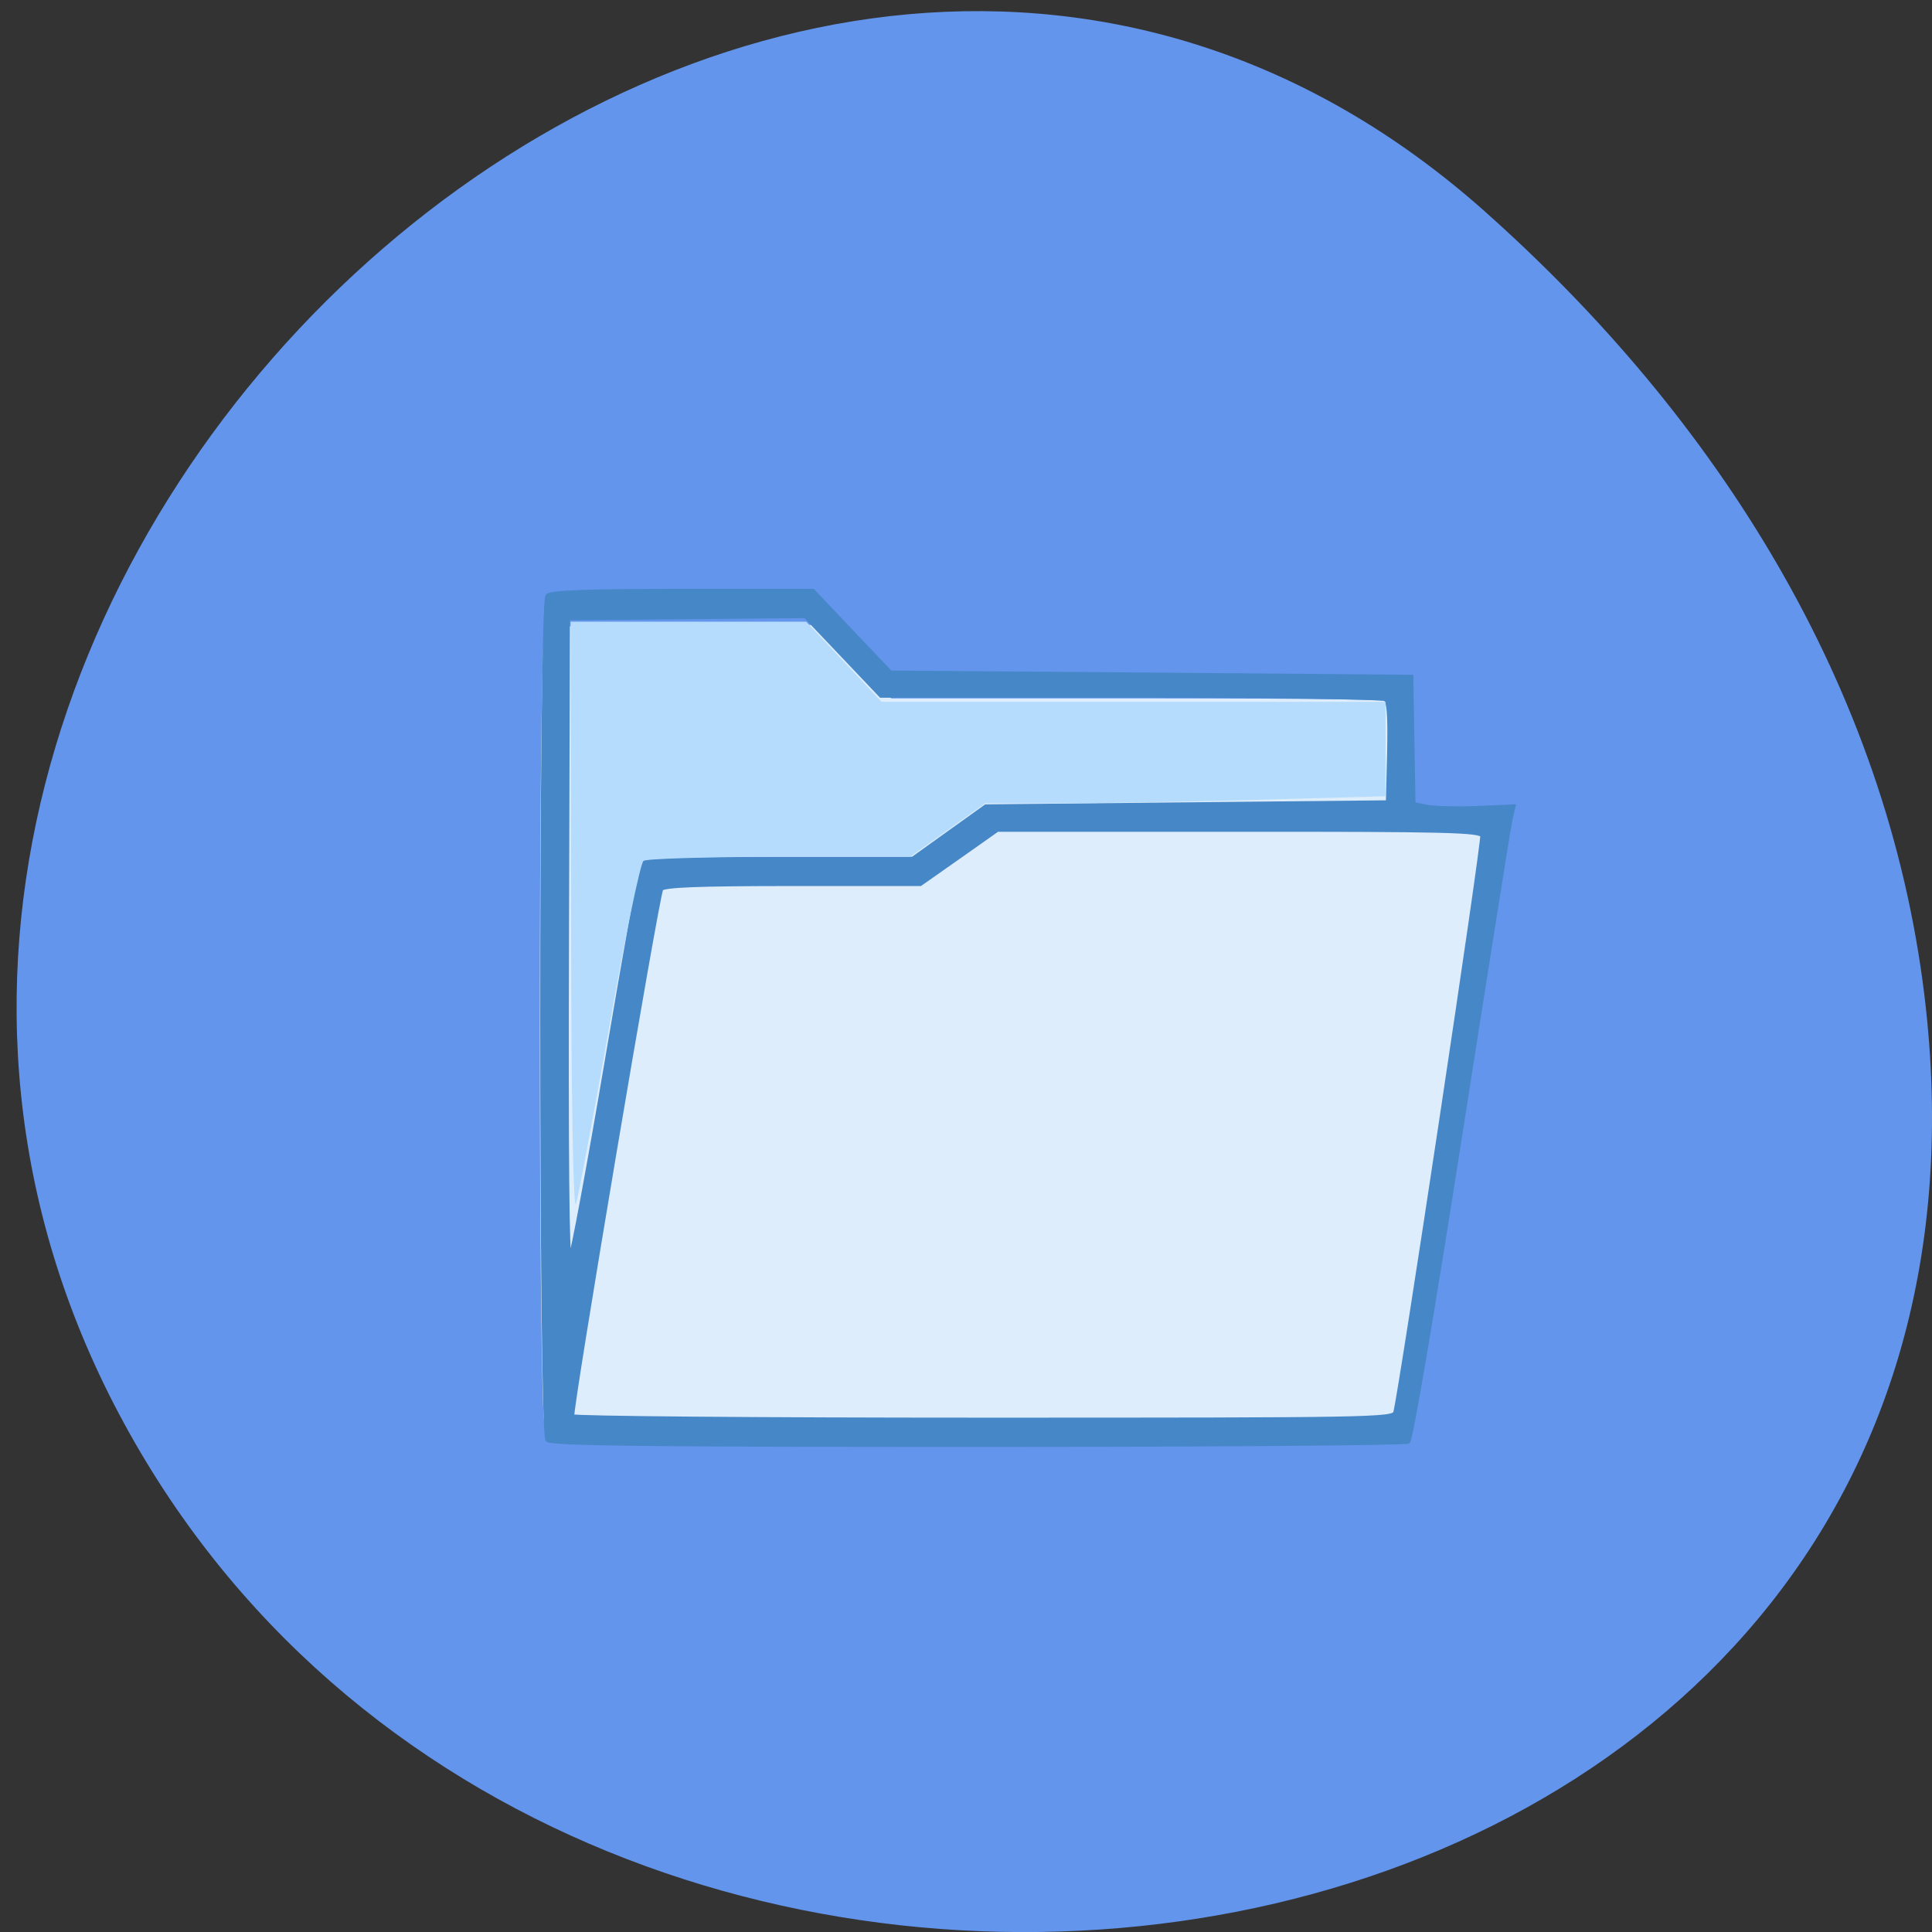 <svg xmlns="http://www.w3.org/2000/svg" viewBox="0 0 48 48"><rect x="0" y="0" width="48" height="48" fill="#333333" stroke="none"/><path d="m 36.887 5.25 c -17.703 -15.742 -44.945 9.09 -33.93 29.879 c 11.137 21.02 47.988 15.418 44.855 -10.395 c -0.934 -7.68 -5.148 -14.348 -10.926 -19.484" fill="#6395ec"/><path d="m 13.535 35.422 c -0.164 -0.168 -0.164 -19.613 0 -19.781 c 0.086 -0.086 0.98 -0.113 3.441 -0.113 h 3.324 l 0.922 0.914 l 0.922 0.91 h 6.328 c 4.797 0 6.355 0.031 6.441 0.117 c 0.078 0.078 0.117 0.559 0.117 1.539 v 1.426 h 1.023 c 0.563 0 1.078 0.039 1.148 0.082 c 0.105 0.07 0.109 0.246 0.023 0.984 c -0.215 1.844 -2.188 13.762 -2.297 13.898 c -0.098 0.117 -1.59 0.137 -10.695 0.137 c -8.105 0 -10.609 -0.027 -10.699 -0.113" fill="#ddedfb"/><path d="m 52.879 233.51 c -1.768 -1.723 -1.768 -199.84 0 -201.6 c 0.884 -0.861 9.927 -1.198 34.604 -1.198 h 33.438 l 9.927 9.775 l 9.927 9.737 l 66.72 0.487 l 66.68 0.524 l 0.563 30.41 l 3.376 0.637 c 1.889 0.337 7.636 0.487 12.821 0.3 l 9.405 -0.375 l -0.844 3.52 c -0.442 1.91 -6.23 35.878 -12.861 75.46 c -7.194 42.918 -12.539 72.28 -13.263 72.73 c -0.643 0.412 -50.28 0.786 -110.24 0.786 c -83.52 0 -109.36 -0.262 -110.24 -1.198 m 217.15 -6.516 c 1.527 -5.43 22.708 -136.58 22.266 -137.82 c -0.482 -1.236 -9.123 -1.461 -62.34 -1.423 h -61.813 l -9.847 6.479 l -9.887 6.479 h -32.795 c -24.03 0 -33.04 0.337 -33.559 1.198 c -1.085 1.723 -23.391 125.05 -22.788 125.98 c 0.281 0.449 47.706 0.824 105.38 0.824 c 99.03 0 104.9 -0.075 105.38 -1.723 m -201.96 -84 c 4.622 -25.391 8.681 -46.626 9.04 -47.23 c 0.442 -0.712 11.977 -1.049 35.01 -1.049 h 34.32 l 18.729 -12.508 l 102.97 -0.974 l 0.322 -11.947 c 0.201 -8.838 -0.08 -12.1 -1 -12.733 c -0.723 -0.449 -30.06 -0.824 -65.23 -0.824 h -63.943 l -19.372 -19.02 l -60.768 0.524 l -0.241 76.961 c -0.161 51.869 0.08 76.62 0.764 75.95 c 0.563 -0.562 4.783 -21.796 9.405 -47.15" transform="matrix(0.097 0 0 0.104 8.47 11.488)" fill="#4687c7" stroke="#4687c7"/><path d="m 14.188 22.844 l -0.012 -7.398 h 5.855 l 0.938 0.996 l 0.934 0.996 h 12.52 v 2.344 l -3.227 0.09 c -1.773 0.047 -4.01 0.086 -4.973 0.086 h -1.746 l -0.93 0.664 l -0.934 0.664 h -3.242 c -1.785 0.004 -3.309 0.047 -3.383 0.102 c -0.078 0.055 -0.465 1.918 -0.855 4.145 c -0.395 2.227 -0.766 4.195 -0.824 4.379 c -0.066 0.199 -0.117 -2.641 -0.121 -7.07" fill="#b5dcfd"/></svg>